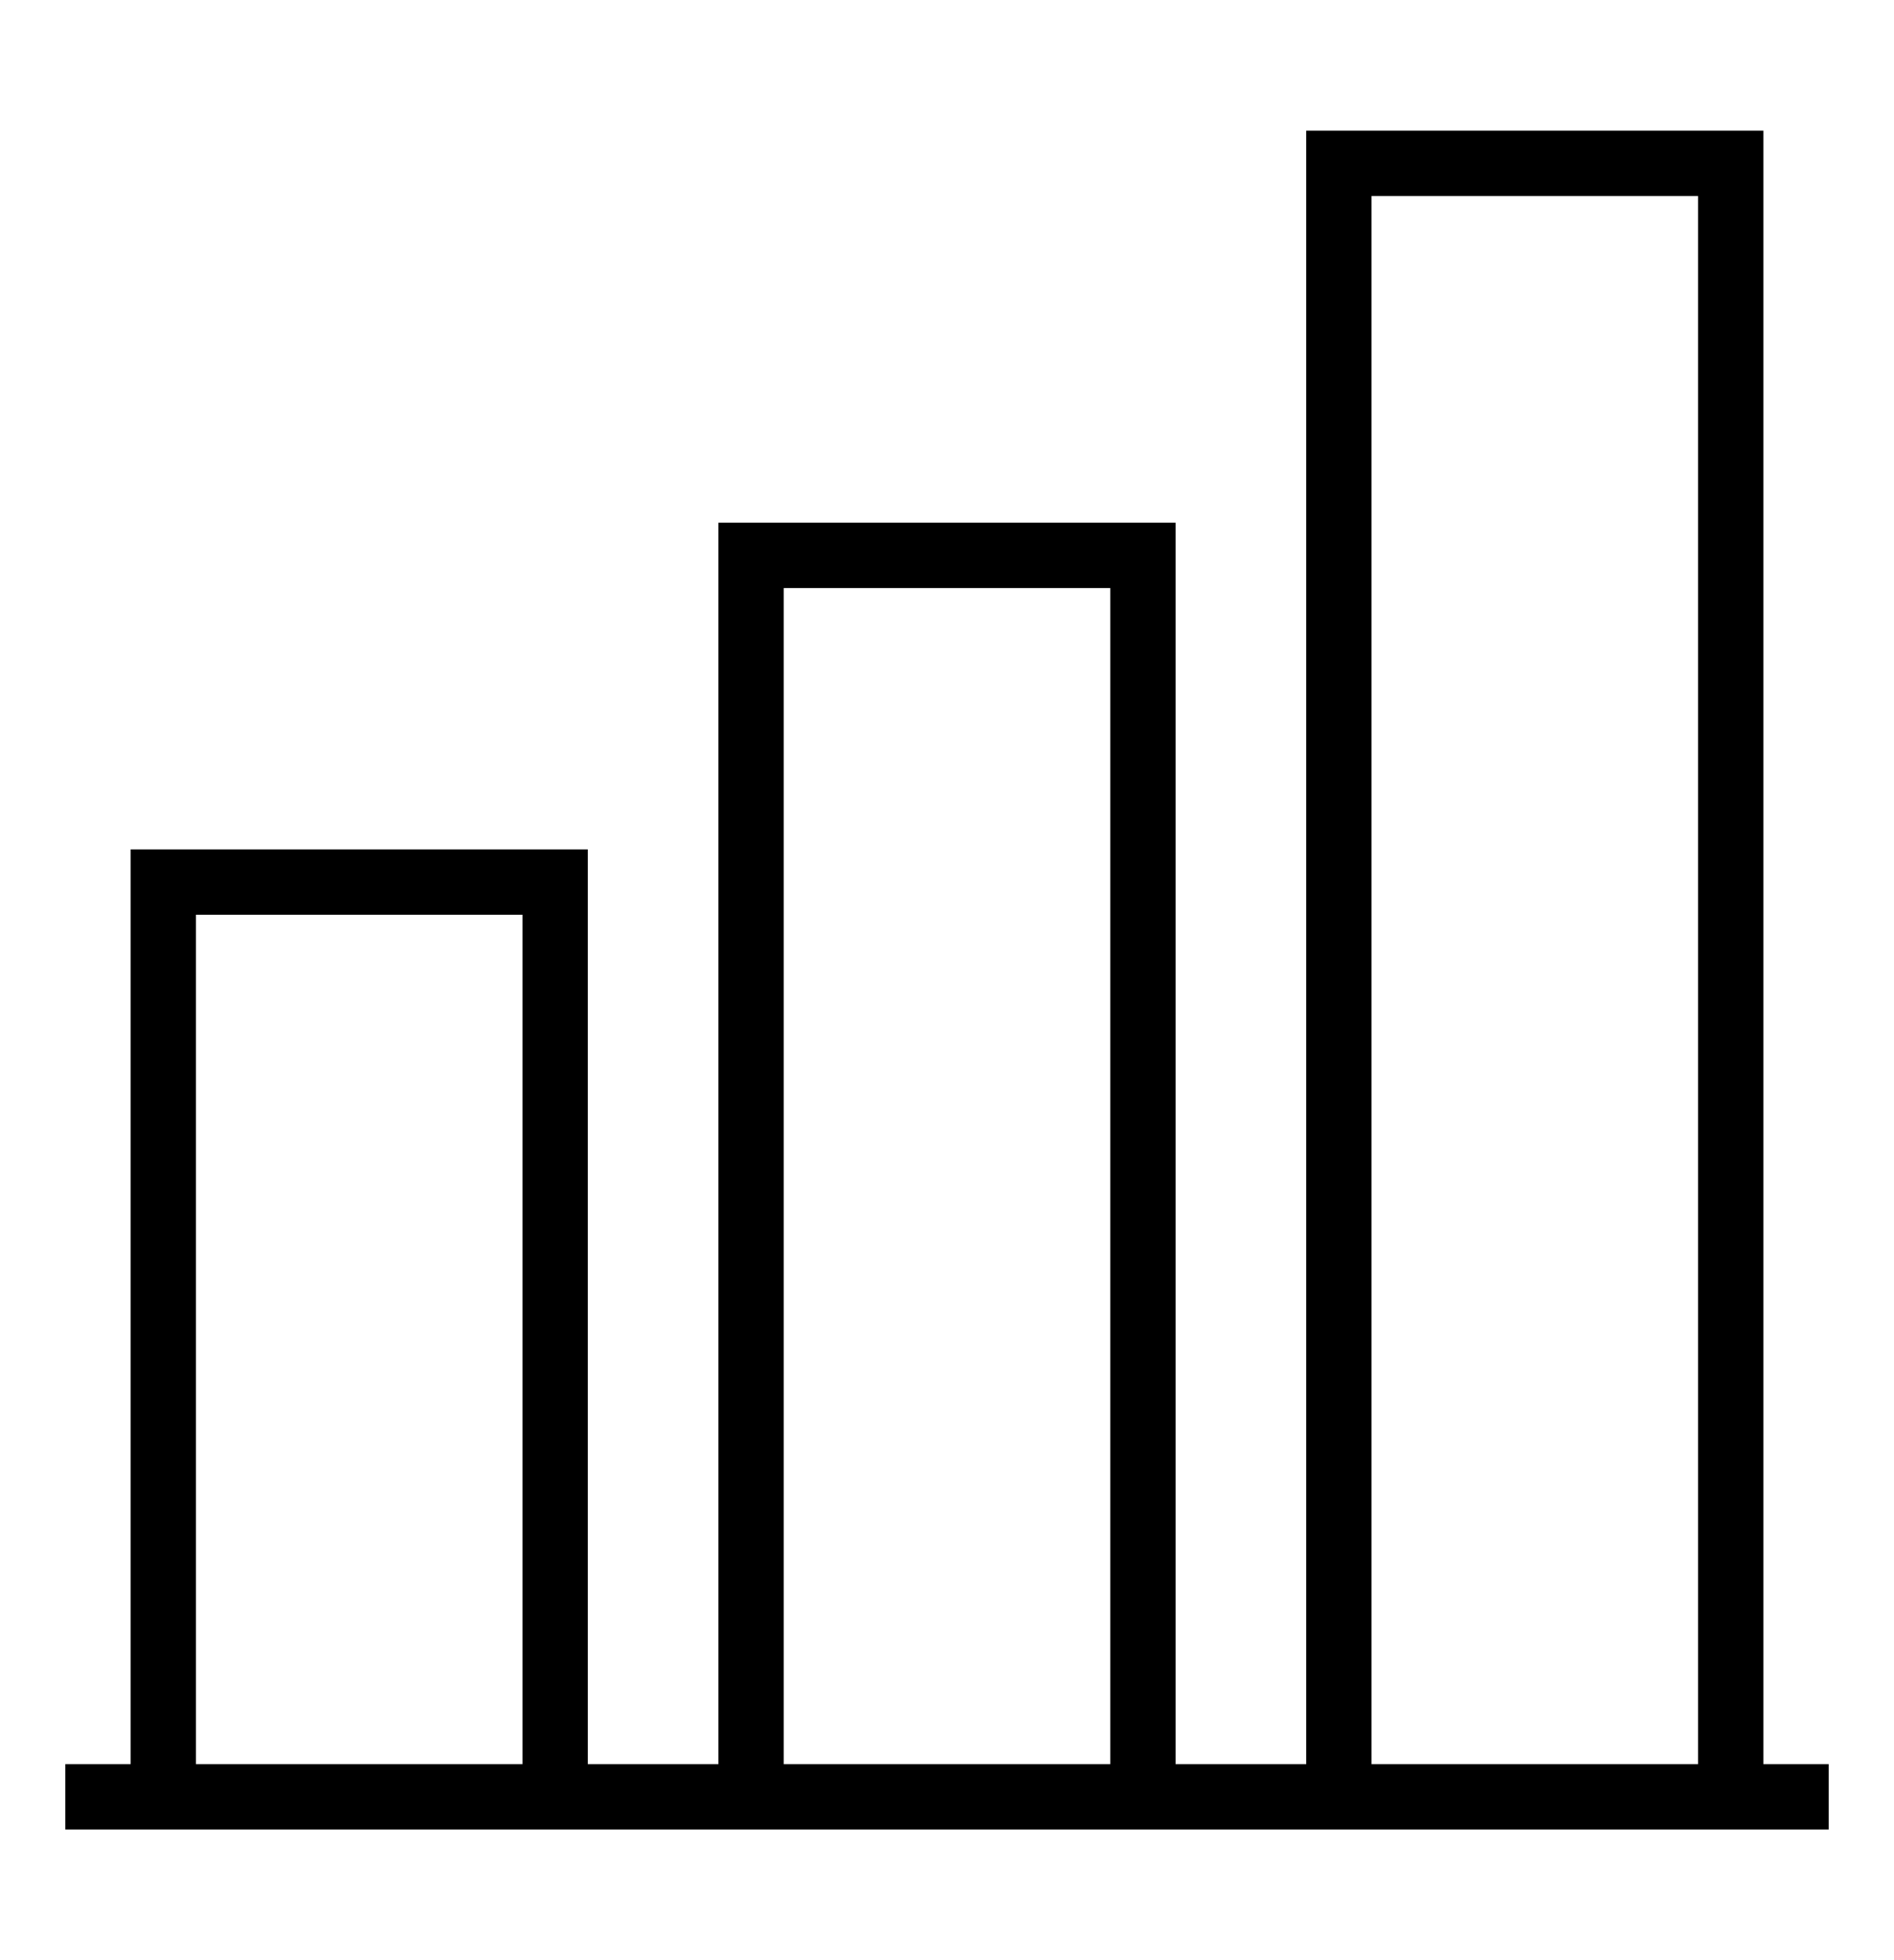 <?xml version="1.0" encoding="iso-8859-1"?>
<!DOCTYPE svg PUBLIC "-//W3C//DTD SVG 1.1//EN" "http://www.w3.org/Graphics/SVG/1.1/DTD/svg11.dtd">
<svg version="1.1" xmlns="http://www.w3.org/2000/svg" xmlns:xlink="http://www.w3.org/1999/xlink" x="0px" y="0px" width="29" height="30" viewBox="0 0 29 30" xml:space="preserve">
    <g transform="translate(-210 -140)">
        <g xmlns="http://www.w3.org/2000/svg" xmlns:xlink="http://www.w3.org/1999/xlink" id="bar-chart-7">
		<path d="M219,168h2h7h2h7h1v-1h-1v-25h-7v25h-2v-19h-7v19h-2v-14h-7v14h-1v1h1H219z M231,143h5v24h-5V143z M222,149h5v18h-5V149z     M213,154h5v13h-5V154z"/>
	</g>
	
    </g>
</svg>
